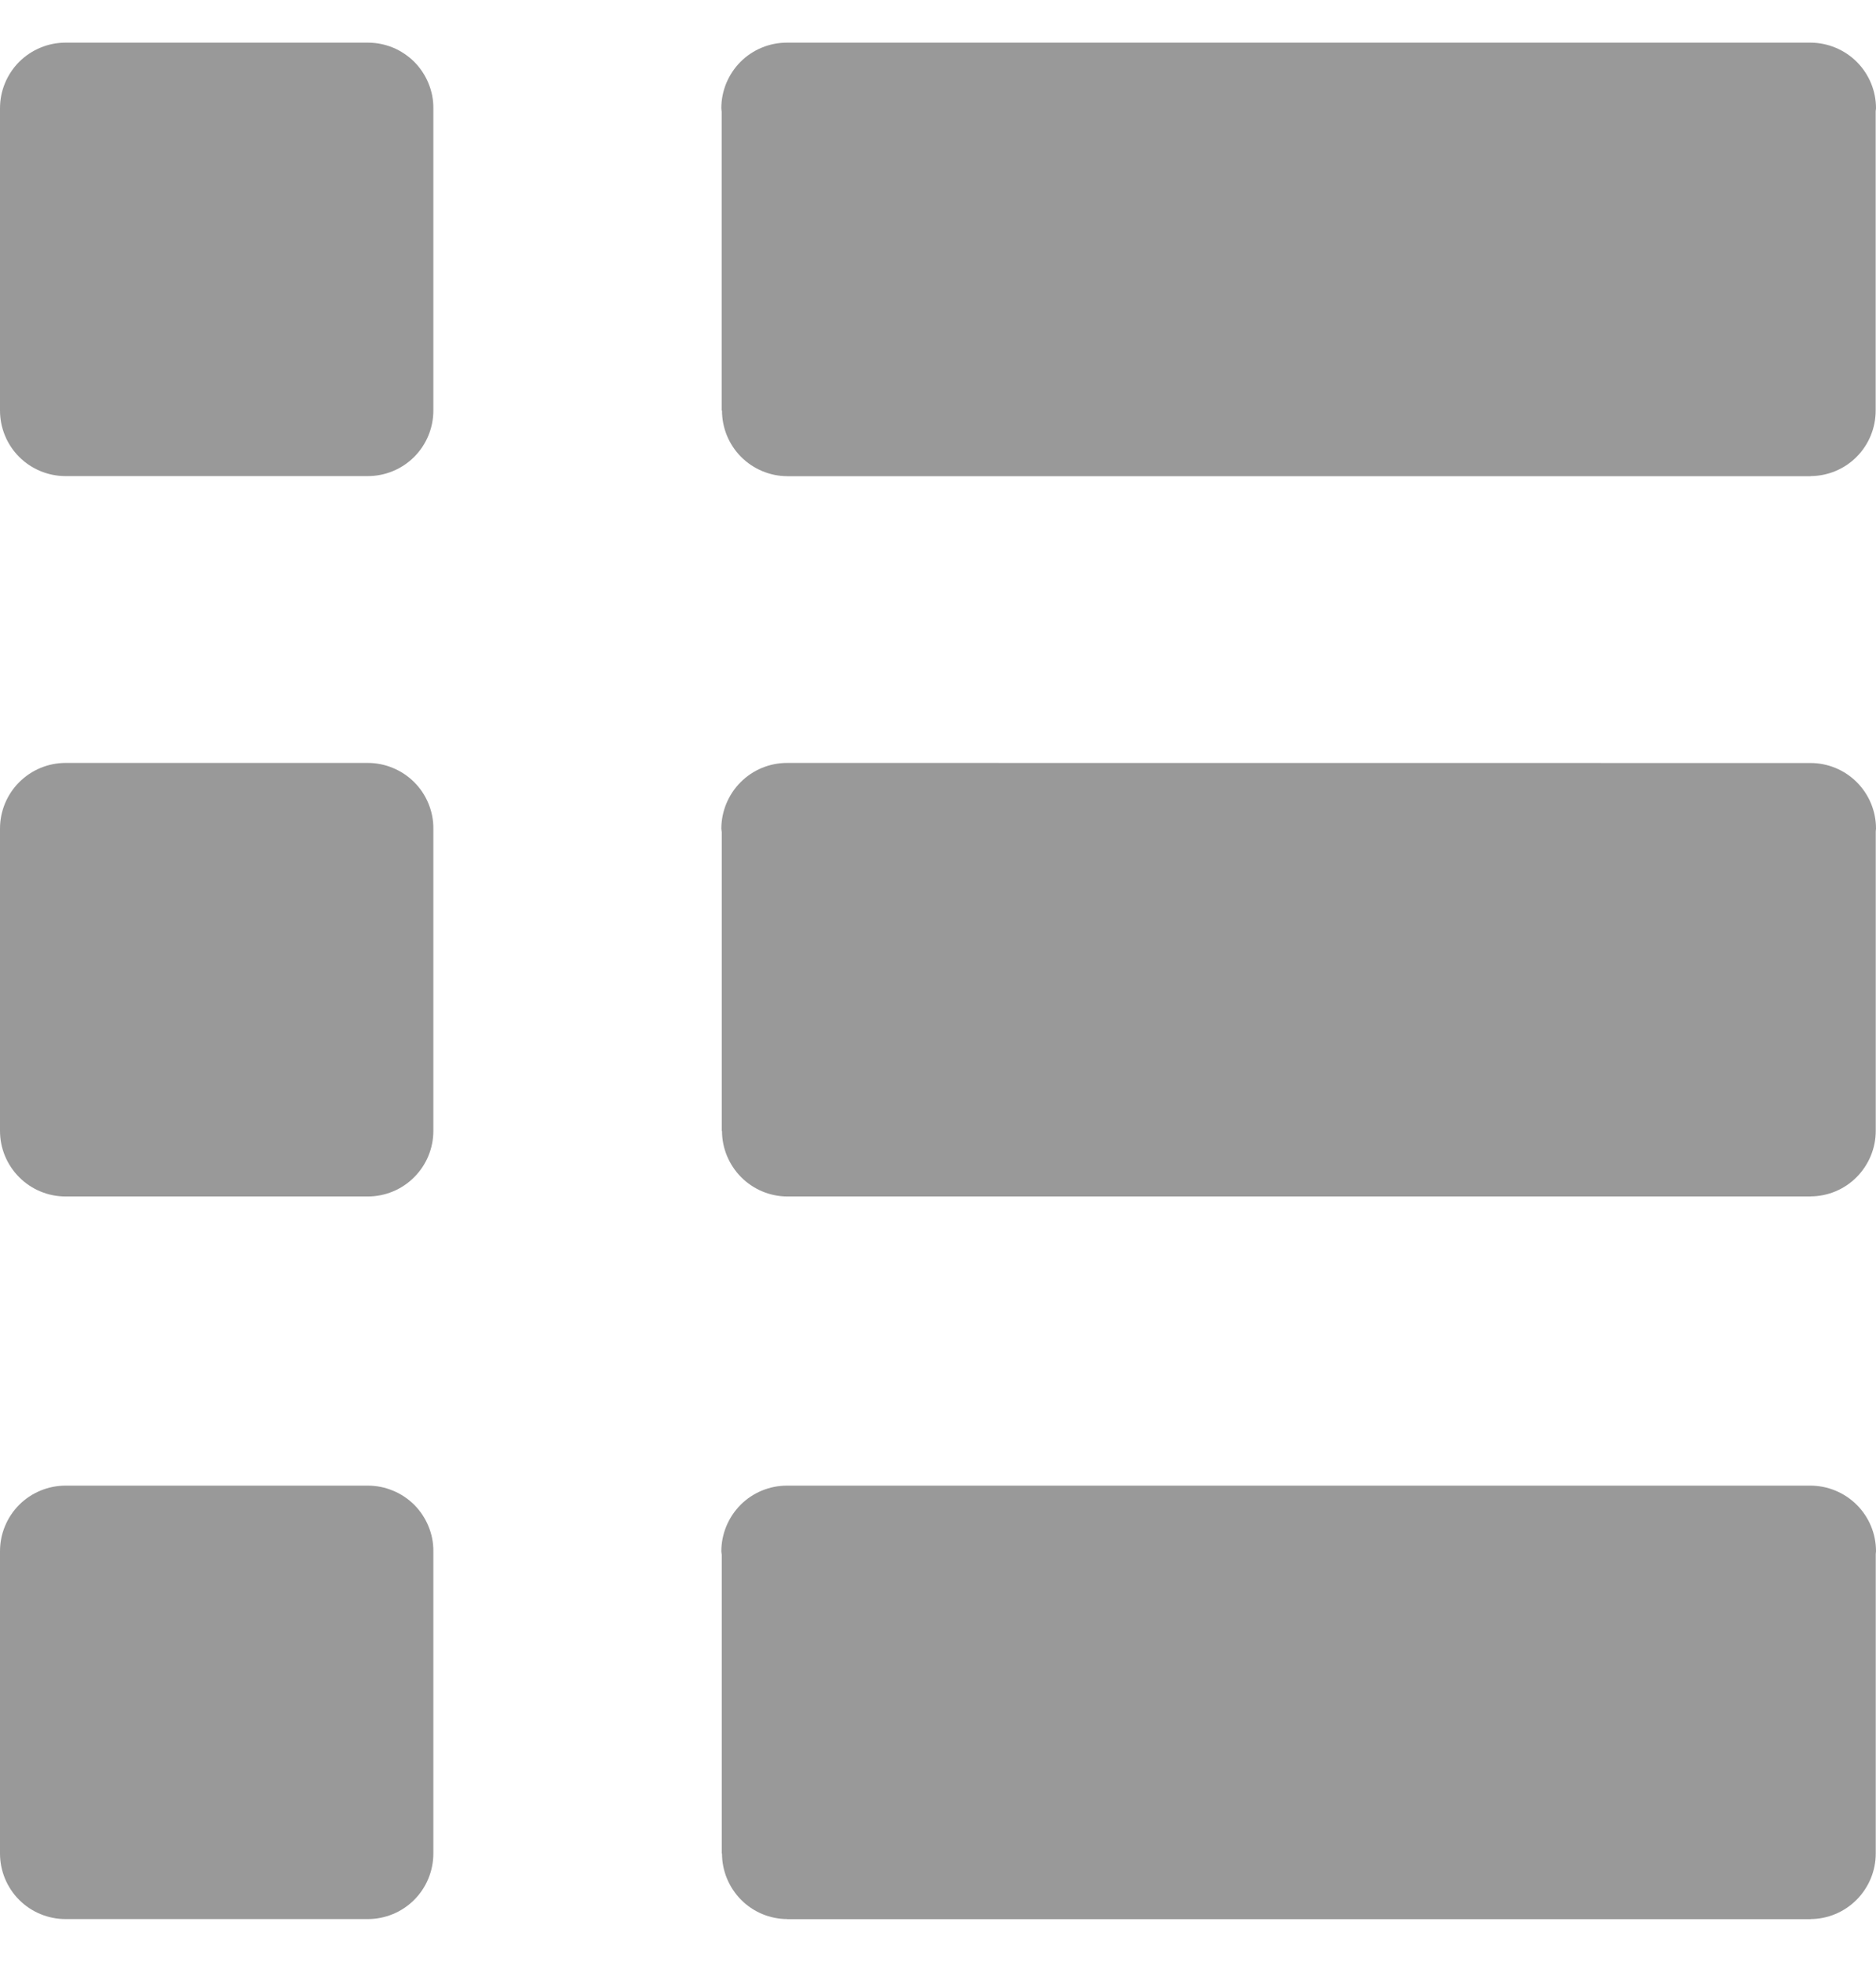 <svg width="22" height="23" viewBox="0 0 22 23" fill="none" xmlns="http://www.w3.org/2000/svg">
<path d="M21.233 17.418L9.232 17.418V17.418L9.229 17.418C9.025 17.418 8.829 17.499 8.685 17.643C8.541 17.788 8.46 17.983 8.459 18.187C8.459 18.201 8.463 18.214 8.464 18.228V21.732H8.467C8.467 21.935 8.548 22.13 8.691 22.274C8.834 22.418 9.028 22.499 9.231 22.5V22.501H21.233V22.5C21.436 22.499 21.63 22.417 21.773 22.273C21.916 22.129 21.997 21.934 21.997 21.731V18.221C21.997 18.21 22 18.198 22 18.187C22 17.983 21.919 17.788 21.775 17.644C21.631 17.5 21.436 17.419 21.233 17.418Z" fill="#999999"/>
<path d="M4.314 17.418H0.769C0.565 17.418 0.37 17.499 0.225 17.643C0.081 17.788 8.98405e-05 17.983 0 18.187V21.731C-1.98074e-08 21.935 0.081 22.131 0.225 22.275C0.369 22.419 0.565 22.5 0.769 22.5H4.313C4.517 22.5 4.713 22.419 4.857 22.275C5.001 22.131 5.082 21.935 5.082 21.731V18.187C5.083 18.086 5.063 17.986 5.024 17.893C4.986 17.8 4.929 17.715 4.858 17.643C4.786 17.572 4.702 17.515 4.608 17.477C4.515 17.438 4.415 17.418 4.314 17.418Z" fill="#999999"/>
<path d="M21.233 8.946L9.232 8.945V8.946L9.229 8.945C9.025 8.945 8.829 9.026 8.685 9.171C8.541 9.315 8.46 9.511 8.459 9.715C8.459 9.729 8.463 9.742 8.464 9.756V13.259H8.467C8.467 13.462 8.548 13.657 8.691 13.801C8.834 13.945 9.028 14.027 9.231 14.028V14.028H21.233V14.027C21.436 14.026 21.63 13.945 21.773 13.801C21.916 13.656 21.997 13.462 21.997 13.259V9.748C21.997 9.737 22 9.726 22 9.714C22 9.511 21.919 9.315 21.775 9.171C21.631 9.027 21.436 8.946 21.233 8.946Z" fill="#999999"/>
<path d="M4.314 8.945H0.769C0.565 8.945 0.37 9.026 0.225 9.171C0.081 9.315 8.98405e-05 9.511 0 9.715V13.259C-1.98074e-08 13.463 0.081 13.658 0.225 13.802C0.369 13.947 0.565 14.028 0.769 14.028H4.313C4.517 14.028 4.713 13.947 4.857 13.802C5.001 13.658 5.082 13.463 5.082 13.259V9.715C5.083 9.614 5.063 9.514 5.024 9.42C4.986 9.327 4.929 9.242 4.858 9.171C4.786 9.099 4.702 9.043 4.608 9.004C4.515 8.965 4.415 8.945 4.314 8.945Z" fill="#999999"/>
<path d="M8.463 4.814H8.467C8.467 5.017 8.547 5.212 8.69 5.356C8.834 5.5 9.028 5.582 9.231 5.583V5.583H21.232V5.582C21.435 5.581 21.63 5.5 21.773 5.356C21.916 5.212 21.996 5.017 21.996 4.814V1.303C21.997 1.292 22 1.281 22 1.269C22 1.066 21.919 0.87 21.775 0.726C21.631 0.582 21.436 0.501 21.232 0.5V0.5H9.231V0.5L9.228 0.5C9.024 0.5 8.828 0.581 8.684 0.725C8.54 0.87 8.459 1.065 8.459 1.269C8.459 1.283 8.462 1.296 8.463 1.31V4.814H8.463Z" fill="#999999"/>
<path d="M4.314 0.5H0.769C0.565 0.5 0.37 0.581 0.225 0.725C0.081 0.87 8.98404e-05 1.065 0 1.269V4.813C-1.98074e-08 5.017 0.081 5.213 0.225 5.357C0.369 5.501 0.565 5.582 0.769 5.582H4.313C4.517 5.582 4.713 5.501 4.857 5.357C5.001 5.213 5.082 5.017 5.082 4.813V1.269C5.083 1.168 5.063 1.068 5.024 0.975C4.986 0.882 4.929 0.797 4.858 0.725C4.786 0.654 4.702 0.597 4.608 0.558C4.515 0.52 4.415 0.5 4.314 0.5Z" fill="#999999"/>
</svg>
